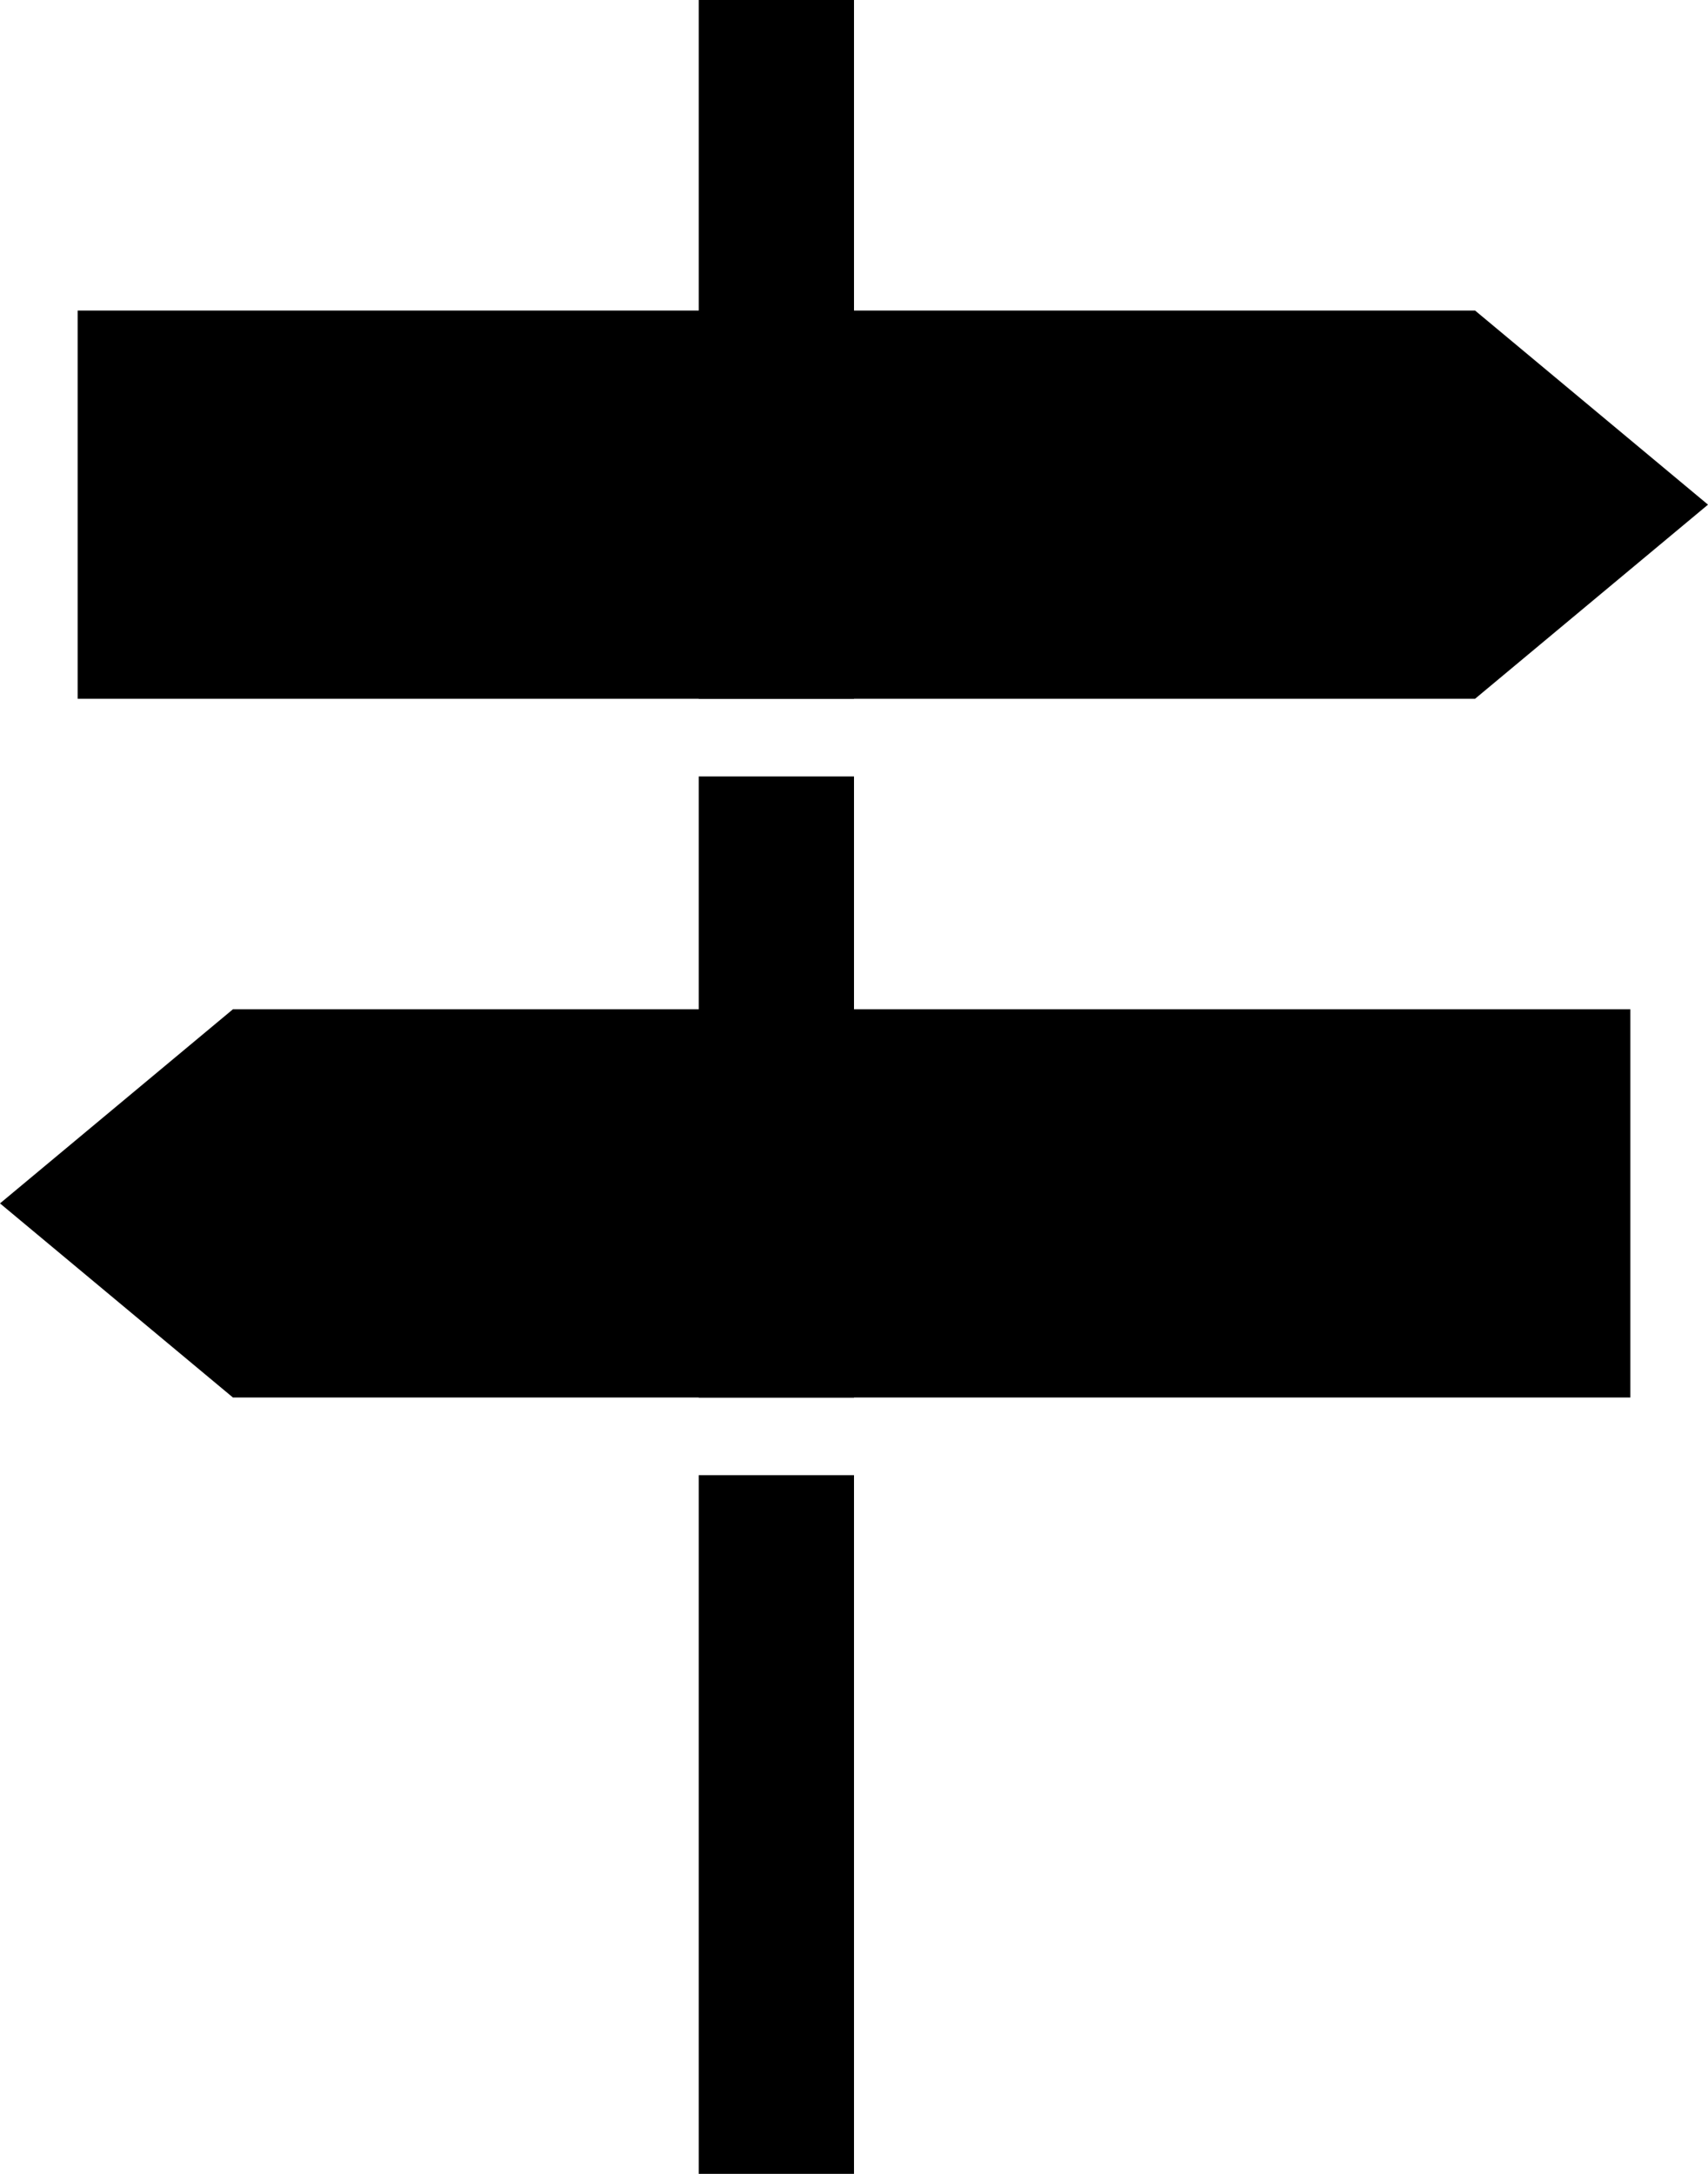 <?xml version="1.0" encoding="iso-8859-1"?>
<!-- Generator: Adobe Illustrator 16.0.4, SVG Export Plug-In . SVG Version: 6.00 Build 0)  -->
<!DOCTYPE svg PUBLIC "-//W3C//DTD SVG 1.1//EN" "http://www.w3.org/Graphics/SVG/1.1/DTD/svg11.dtd">
<svg version="1.1" id="Layer_1" xmlns="http://www.w3.org/2000/svg" xmlns:xlink="http://www.w3.org/1999/xlink" x="0px" y="0px"
	 width="22px" height="28px" viewBox="0 0 22 28" style="enable-background:new 0 0 22 28;" xml:space="preserve">
<g>
	<polygon points="22,6.5 19,9 1,9 1,4 19,4 	"/>
	<polygon points="0,15.5 3,13 21,13 21,18 3,18 	"/>
	<rect x="9" width="2" height="9.001"/>
	<g>
		<rect x="9" y="10.001" width="2" height="8"/>
		<rect x="9" y="19.001" width="2" height="8.999"/>
	</g>
</g>
<g>
</g>
<g>
</g>
<g>
</g>
<g>
</g>
<g>
</g>
<g>
</g>
<g>
</g>
<g>
</g>
<g>
</g>
<g>
</g>
<g>
</g>
<g>
</g>
<g>
</g>
<g>
</g>
<g>
</g>
</svg>
